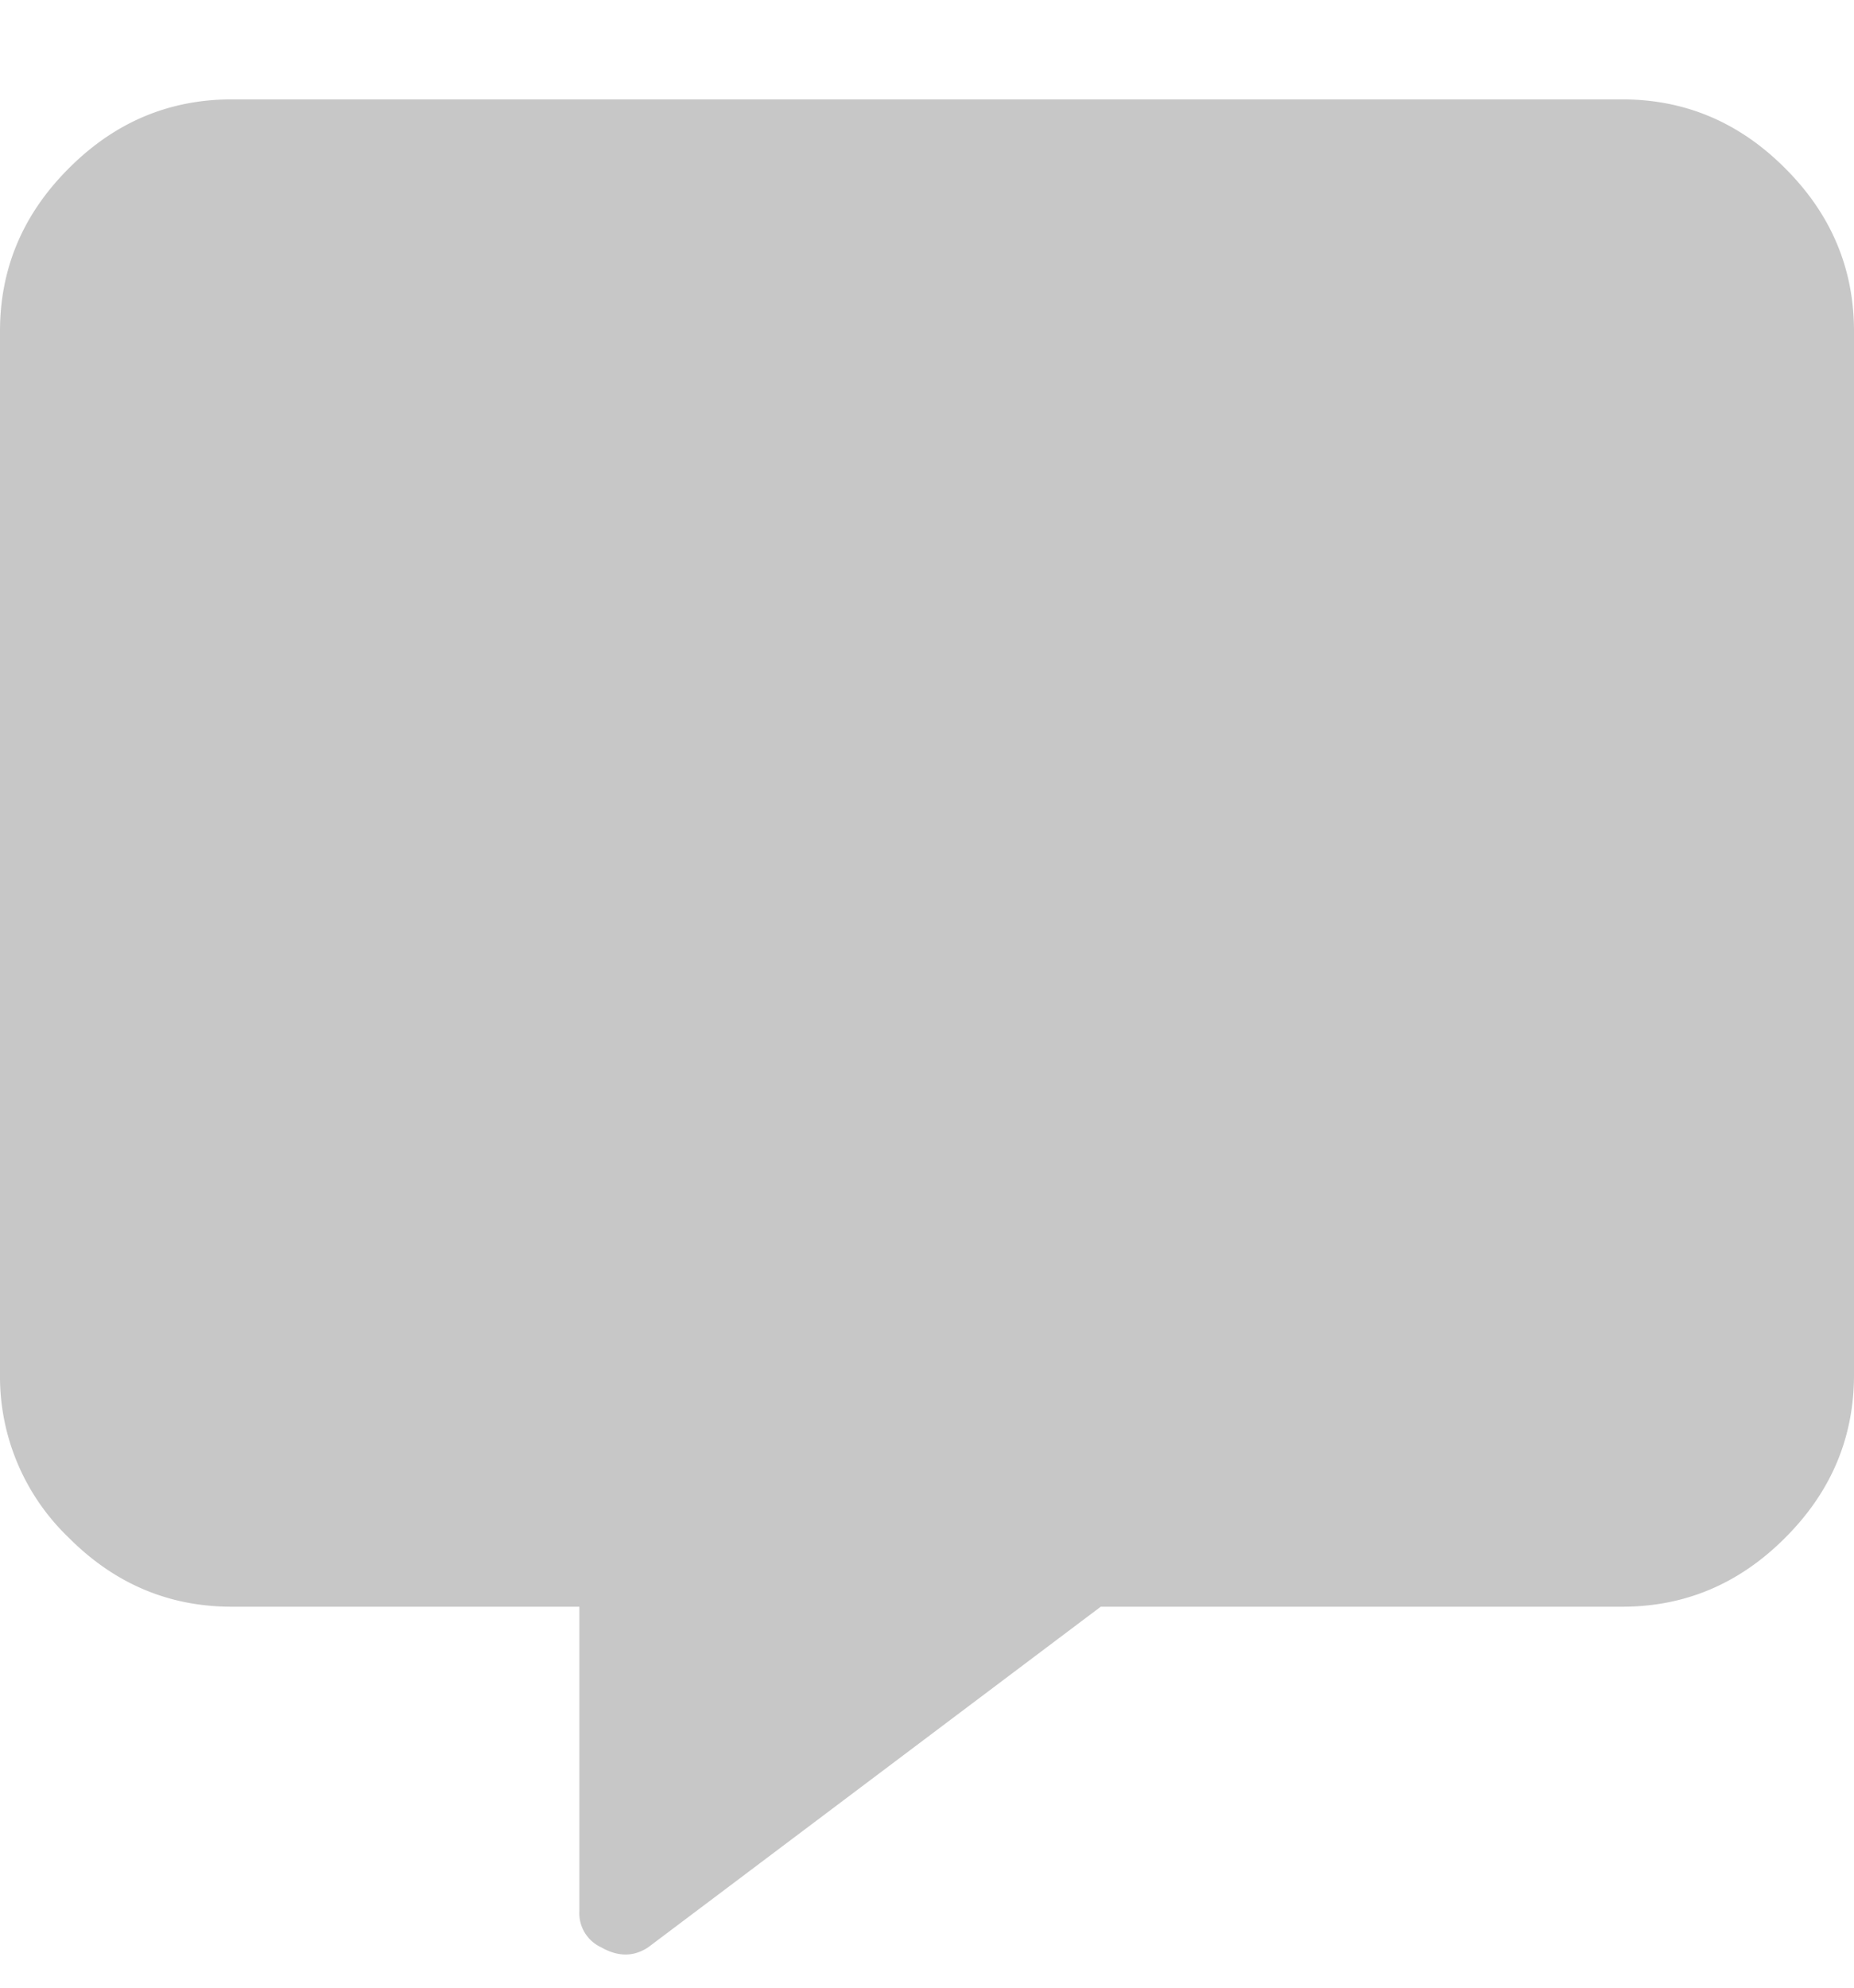 <svg width="14" height="15" fill="none" xmlns="http://www.w3.org/2000/svg"><path d="M12.25.75c.474 0 .884.173 1.23.52.347.346.52.756.52 1.23v7.875c0 .474-.173.884-.52 1.23-.346.347-.756.52-1.23.52H8.312l-3.417 2.57c-.11.073-.228.073-.356 0a.283.283 0 0 1-.164-.273v-2.297H1.75c-.474 0-.884-.173-1.23-.52a1.682 1.682 0 0 1-.52-1.23V2.5c0-.474.173-.884.52-1.23.346-.347.756-.52 1.23-.52h10.5z" fill="#C7C7C7"/></svg>